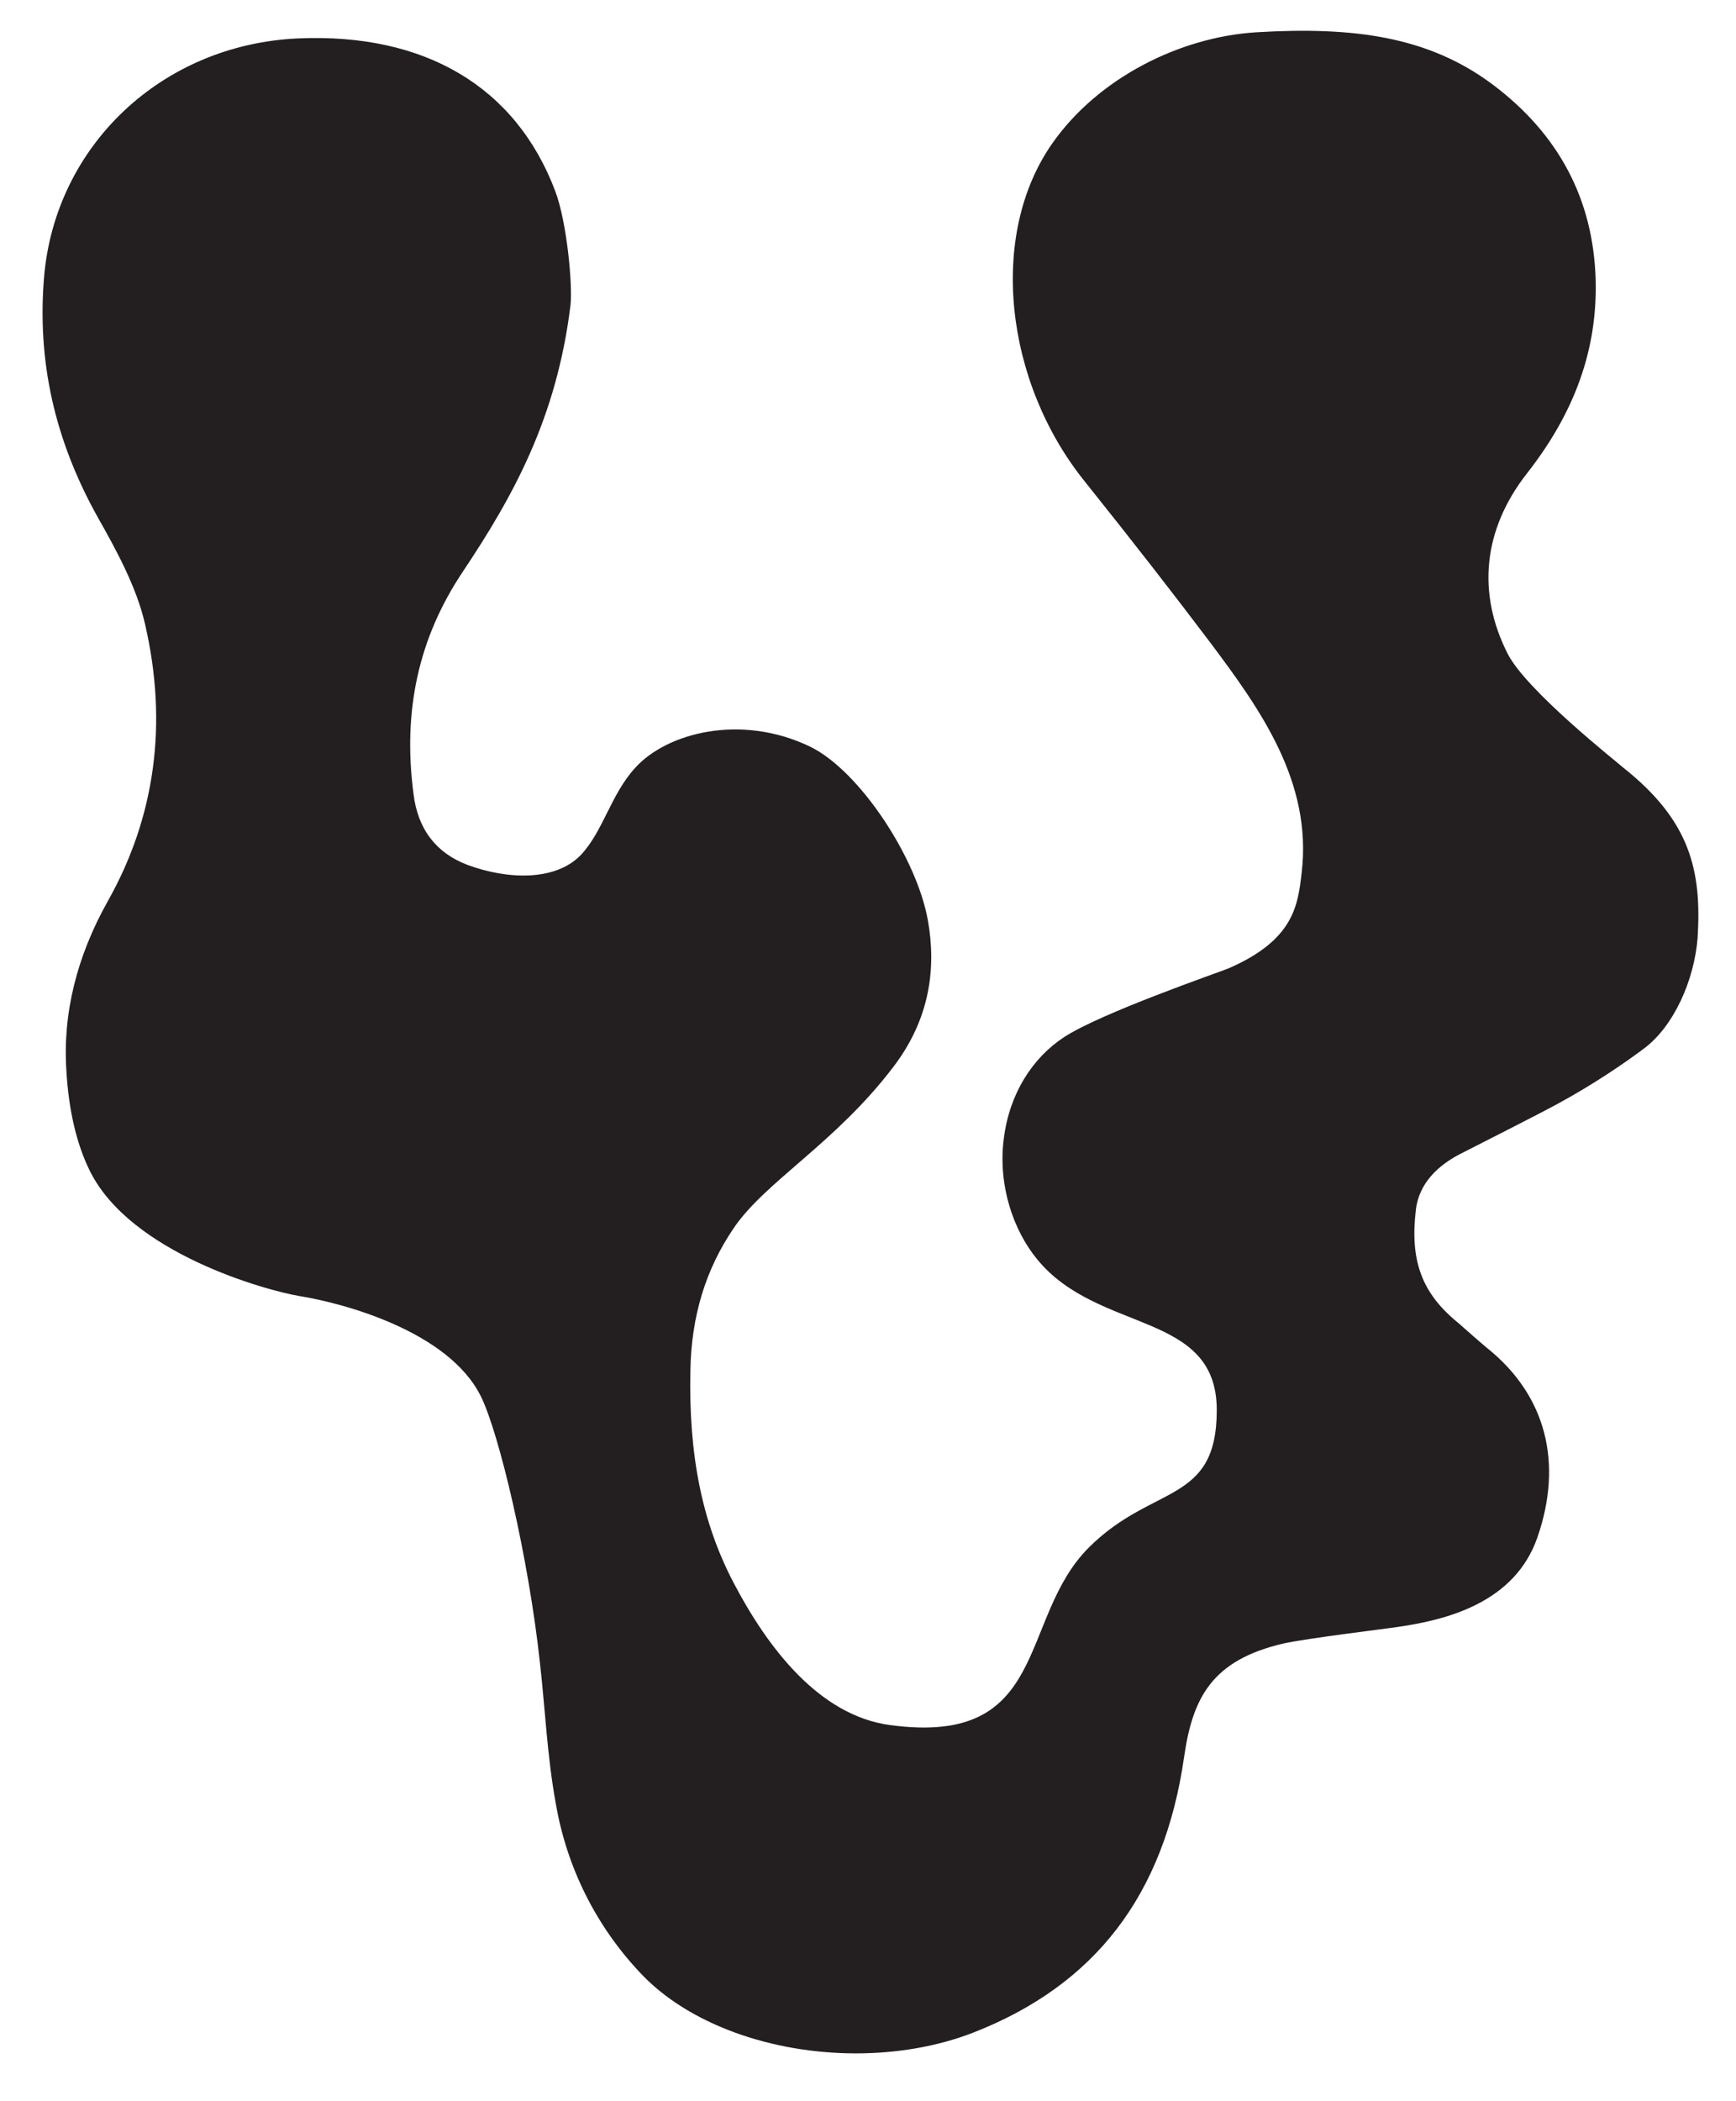 <?xml version="1.0" encoding="utf-8"?>
<!-- Generator: Adobe Illustrator 28.0.0, SVG Export Plug-In . SVG Version: 6.00 Build 0)  -->
<svg version="1.1" id="Layer_1" xmlns="http://www.w3.org/2000/svg" xmlns:xlink="http://www.w3.org/1999/xlink" x="0px" y="0px"
	 viewBox="0 0 366.1 442.8" style="enable-background:new 0 0 366.1 442.8;" xml:space="preserve">
<style type="text/css">
	.st0{fill:#231F20;}
</style>
<path class="st0" d="M342.2,161.7c-1.2-1.1-20.4-16.2-24.3-24c-6.4-12.7-5.2-26,4.1-37.9c10.2-13,14.9-26.3,14.5-40.9
	c-0.5-16.9-7.8-30.6-21.6-41C301.2,7.6,285.3,5.6,265,6.8c-16.3,1-33.4,9.7-43,23.3c-13.7,19.4-10.1,50.4,6.7,71.3
	c10.4,13,18.8,23.8,26.5,34c10.5,14,21.6,29.4,19.3,48.6c-0.8,6.8-1.6,14.1-15.4,20.1c-2.2,0.9-26.9,9.4-34.7,14.5
	c-6.7,4.4-11.5,11.9-12.7,21.3c-1.3,9.9,2,19.4,7,25.5c12.9,15.8,37.9,10.8,37.9,31.8c0,20-13.5,15.5-27,29c-15,15-8,42-41.9,37.4
	c-14.9-2-25.8-16.2-33.1-30.2c-6.5-12.5-9.4-26.6-9-44.6c0.2-11.4,3.2-21.2,9.1-29.9c6.6-9.8,21.4-17.9,33.6-33.9
	c8-10.4,9.1-21.2,7.4-30.9c-2.3-13.2-14.4-31.6-24.8-36.7c-14.7-7.1-30.4-2.9-37,4.5c-5.1,5.6-6.7,13.3-11.4,18.3
	c-5.5,5.7-15.8,5.1-23.9,2.1c-6.6-2.5-10.5-7.5-11.4-15c-2.3-17.6,1.1-32.9,10.4-46.8c10.7-16,19.8-32.5,22.7-56.1
	c0.5-4-0.7-17.5-3.2-24.1c-8.3-22-27.5-33.4-54.3-32.2C34.2,9.4,11.7,30.6,9.3,58.3C7.8,76.1,11.5,92.7,20.6,109
	c3.9,6.9,8.2,14.7,10,22.6c4.8,20.8,2.2,40.5-7.9,58.4c-6.5,11.6-9.5,23.6-8.7,35.7c0.5,8.5,2.2,15.6,5,21.2
	c8.6,17.2,37,25.1,44.3,26.3c9.2,1.5,31.3,7.4,38.1,21.1c3.8,7.6,10.1,34,12.5,56.5c1.1,9.8,1.5,19.4,3.3,29.3
	c2.3,13.4,8.4,25.7,17.7,35.6c10.2,11,27.9,17.1,45.6,17.1c8.5,0,17.1-1.4,24.8-4.4c25.6-10,40.2-28.9,44.4-58
	c1.8-12.6,5.9-20.5,21-24c5-1.1,21.6-3.1,24.2-3.5c10.3-1.5,24.5-5.1,29.3-18.8c5.5-15.8,1.8-30-10.5-39.9c-1-0.8-5.1-4.4-6.1-5.3
	c-7.8-6.3-10.3-13.2-9-24c0.7-5.7,4.9-9.3,9-11.5c3.3-1.7,16.8-8.5,21-10.8c7.7-4.2,14.1-8.6,18.1-11.6c6.3-4.7,10.6-14.4,11.3-23.3
	C358.9,183.4,356.4,172.9,342.2,161.7"/>
</svg>
